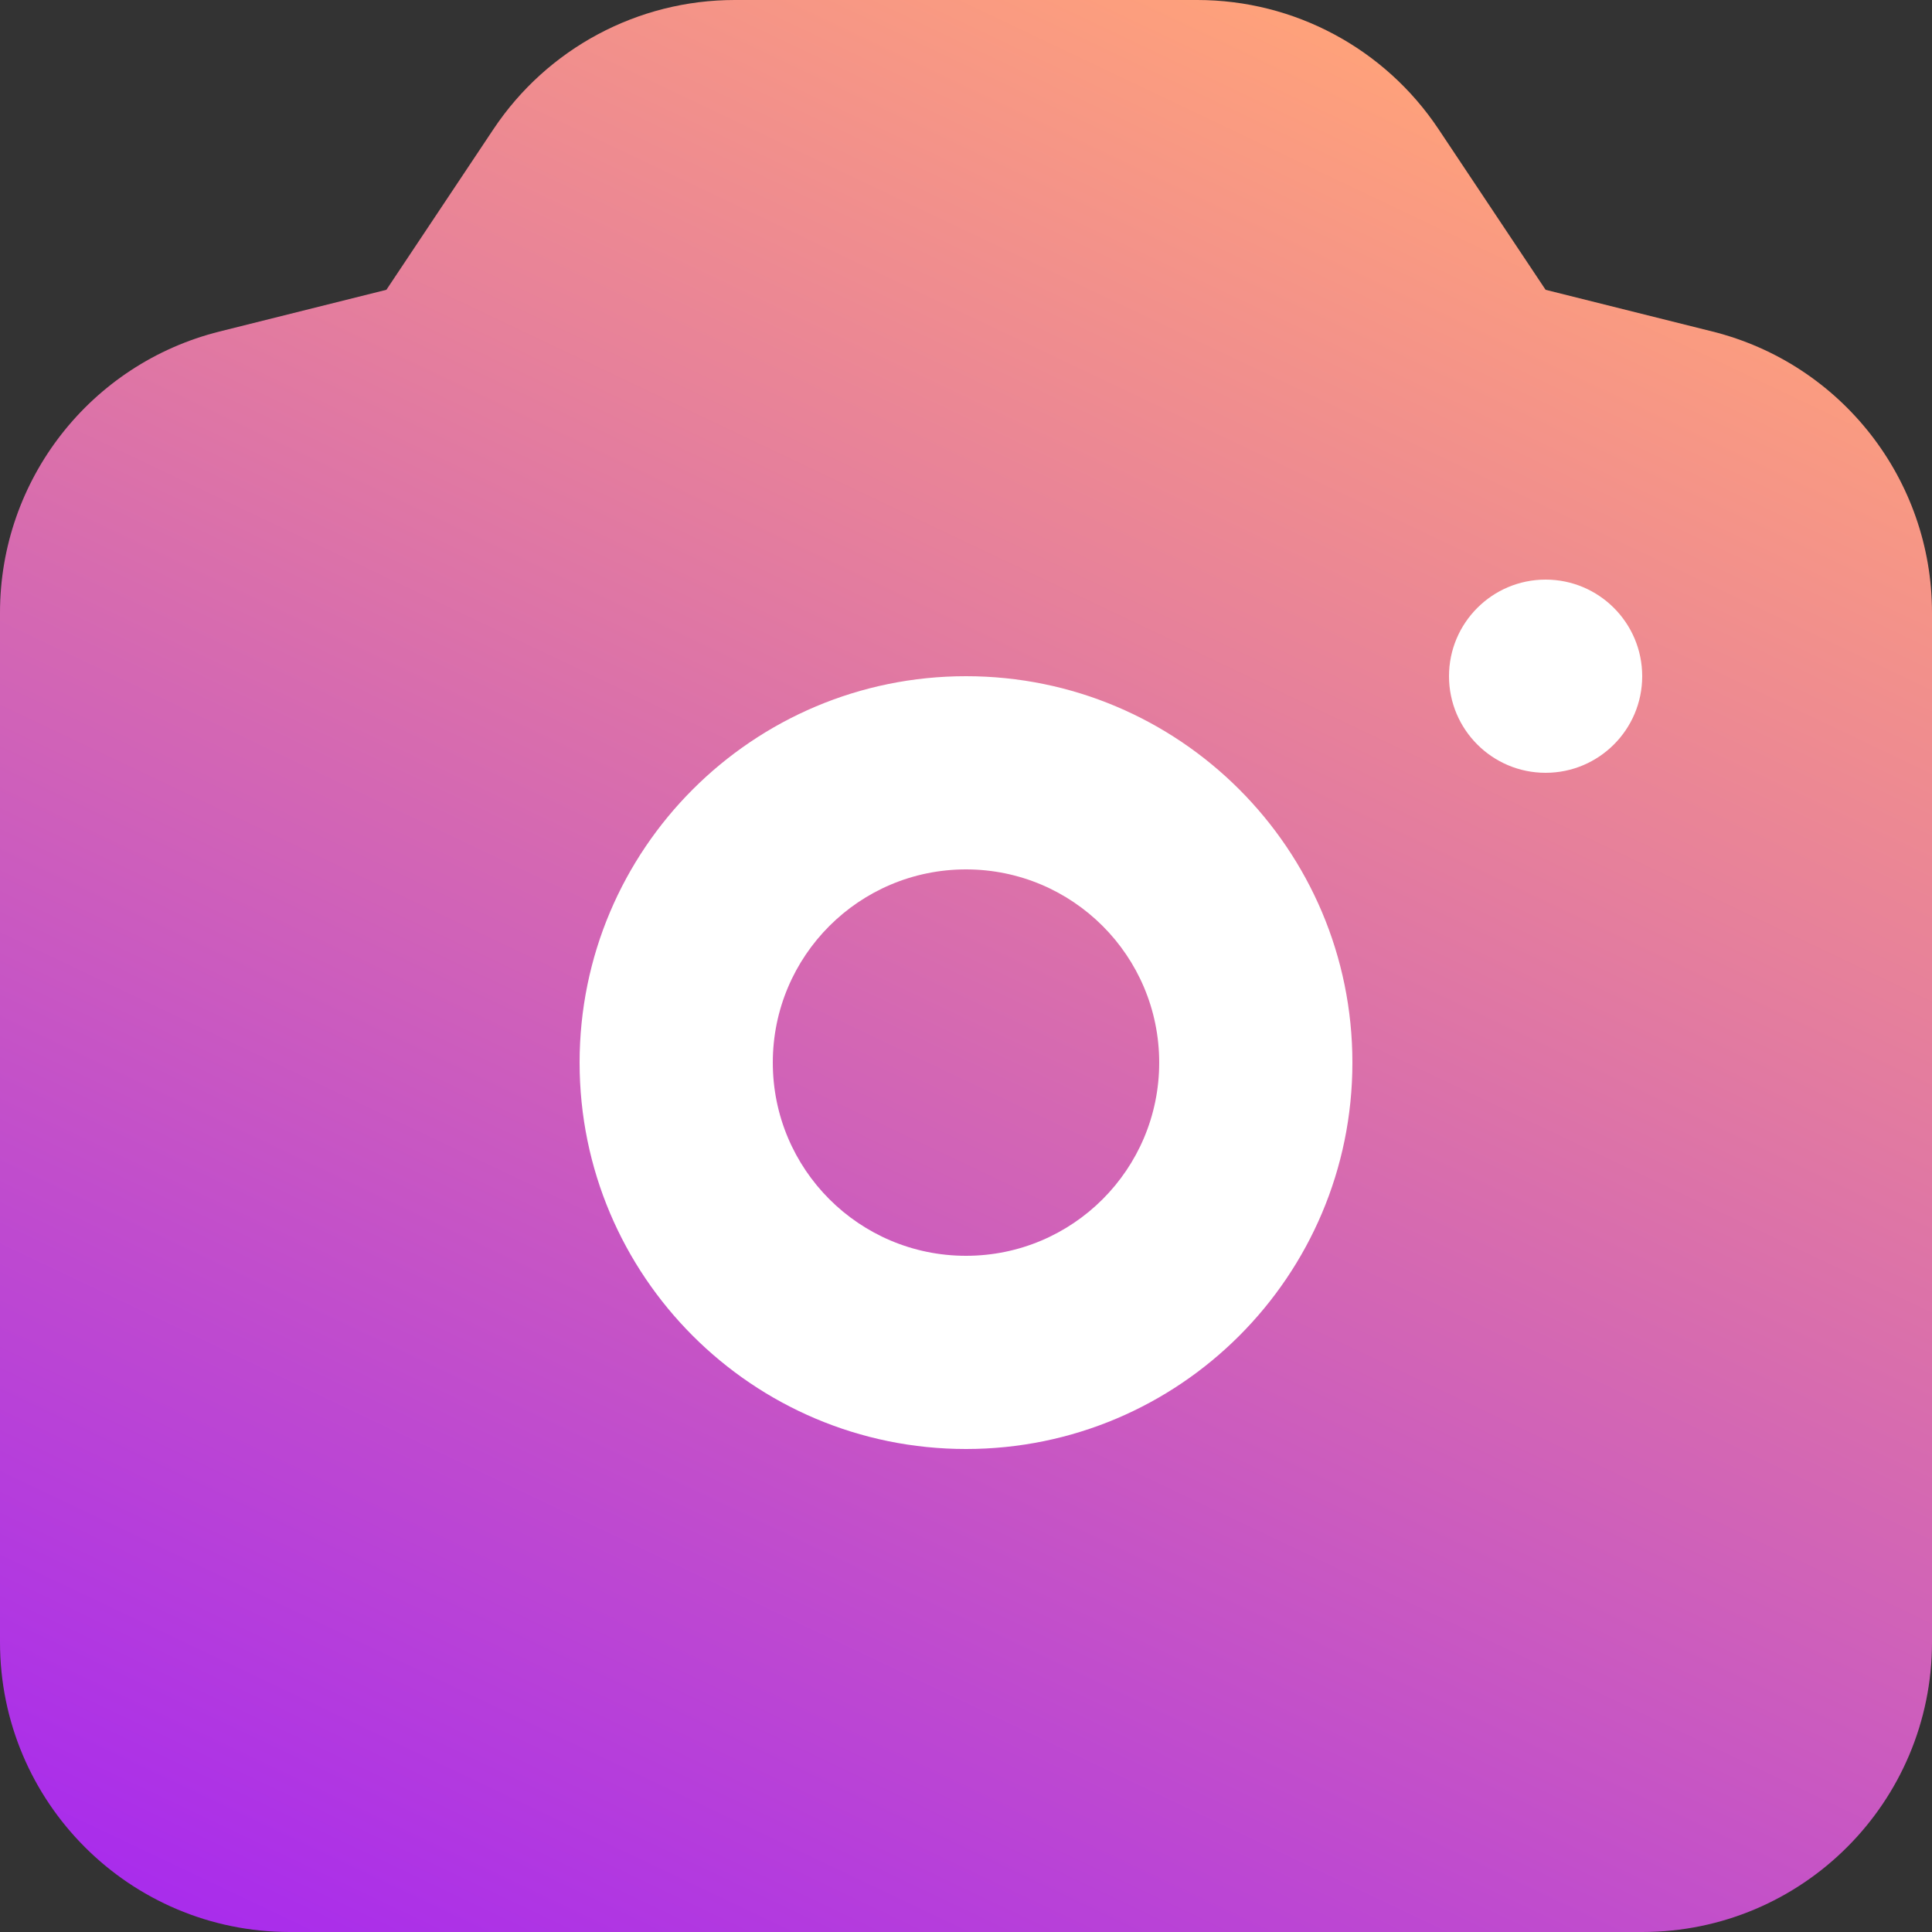 <?xml version="1.0" encoding="UTF-8"?>
<svg width="20px" height="20px" viewBox="0 0 20 20" version="1.1" xmlns="http://www.w3.org/2000/svg" xmlns:xlink="http://www.w3.org/1999/xlink">
    <rect x="0" y="0" width="20" height="20" fill="#333333" stroke="none"/>
    <title>photo_hub</title>
    <defs>
        <linearGradient x1="85.246%" y1="9.356%" x2="34.478%" y2="116.079%" id="linearGradient-1">
            <stop stop-color="#FFA27A" offset="0%"></stop>
            <stop stop-color="#A527F1" offset="100%"></stop>
        </linearGradient>
    </defs>
    <g id="Global-HUB-(twitter)" stroke="none" stroke-width="1" fill="none" fill-rule="evenodd">
        <g id="Home/GlobalHub/Expanded-Copy" transform="translate(-31, -560)">
            <g id="Group-3" transform="translate(0, 138)">
                <g id="Bottom/Icon-Copy-13" transform="translate(17, 408)">
                    <path d="M12.819,-1.42475429e-15 L35.181,5.17920154e-16 C39.638,-3.00926524e-16 41.255,0.464 42.884,1.336 C44.514,2.207 45.793,3.486 46.664,5.116 C47.536,6.745 48,8.362 48,12.819 L48,35.181 C48,39.638 47.536,41.255 46.664,42.884 C45.793,44.514 44.514,45.793 42.884,46.664 C41.255,47.536 39.638,48 35.181,48 L12.819,48 C8.362,48 6.745,47.536 5.116,46.664 C3.486,45.793 2.207,44.514 1.336,42.884 C0.464,41.255 7.27514433e-16,39.638 -1.25211424e-15,35.181 L3.45280103e-16,12.819 C-2.00617683e-16,8.362 0.464,6.745 1.336,5.116 C2.207,3.486 3.486,2.207 5.116,1.336 C6.745,0.464 8.362,8.27823274e-16 12.819,-1.42475429e-15 Z" id="BG"></path>
                    <g id="Group" transform="translate(9, 9)">
                        <g id="Camera" transform="translate(5, 5)">
                            <path d="M0,6.342 C0,4.966 0.937,3.766 2.272,3.432 L4,3 L5.109,1.336 C5.666,0.501 6.602,0 7.606,0 L12.394,0 C13.398,0 14.334,0.501 14.891,1.336 L16,3 L17.728,3.432 C19.063,3.766 20,4.966 20,6.342 L20,17 C20,18.657 18.657,20 17,20 L3,20 C1.343,20 0,18.657 0,17 L0,6.342 Z" id="Path" fill="url(#linearGradient-1)"></path>
                            <path d="M10,7 C12.209,7 14,8.791 14,11 C14,13.209 12.209,15 10,15 C7.791,15 6,13.209 6,11 C6,8.791 7.791,7 10,7 Z M10,9 C8.895,9 8,9.895 8,11 C8,12.105 8.895,13 10,13 C11.105,13 12,12.105 12,11 C12,9.895 11.105,9 10,9 Z M16,6 C16.552,6 17,6.448 17,7 C17,7.552 16.552,8 16,8 C15.448,8 15,7.552 15,7 C15,6.448 15.448,6 16,6 Z" id="Shape" fill="#FFFFFF"></path>
                        </g>
                    </g>
                </g>
            </g>
        </g>
    </g>
</svg>